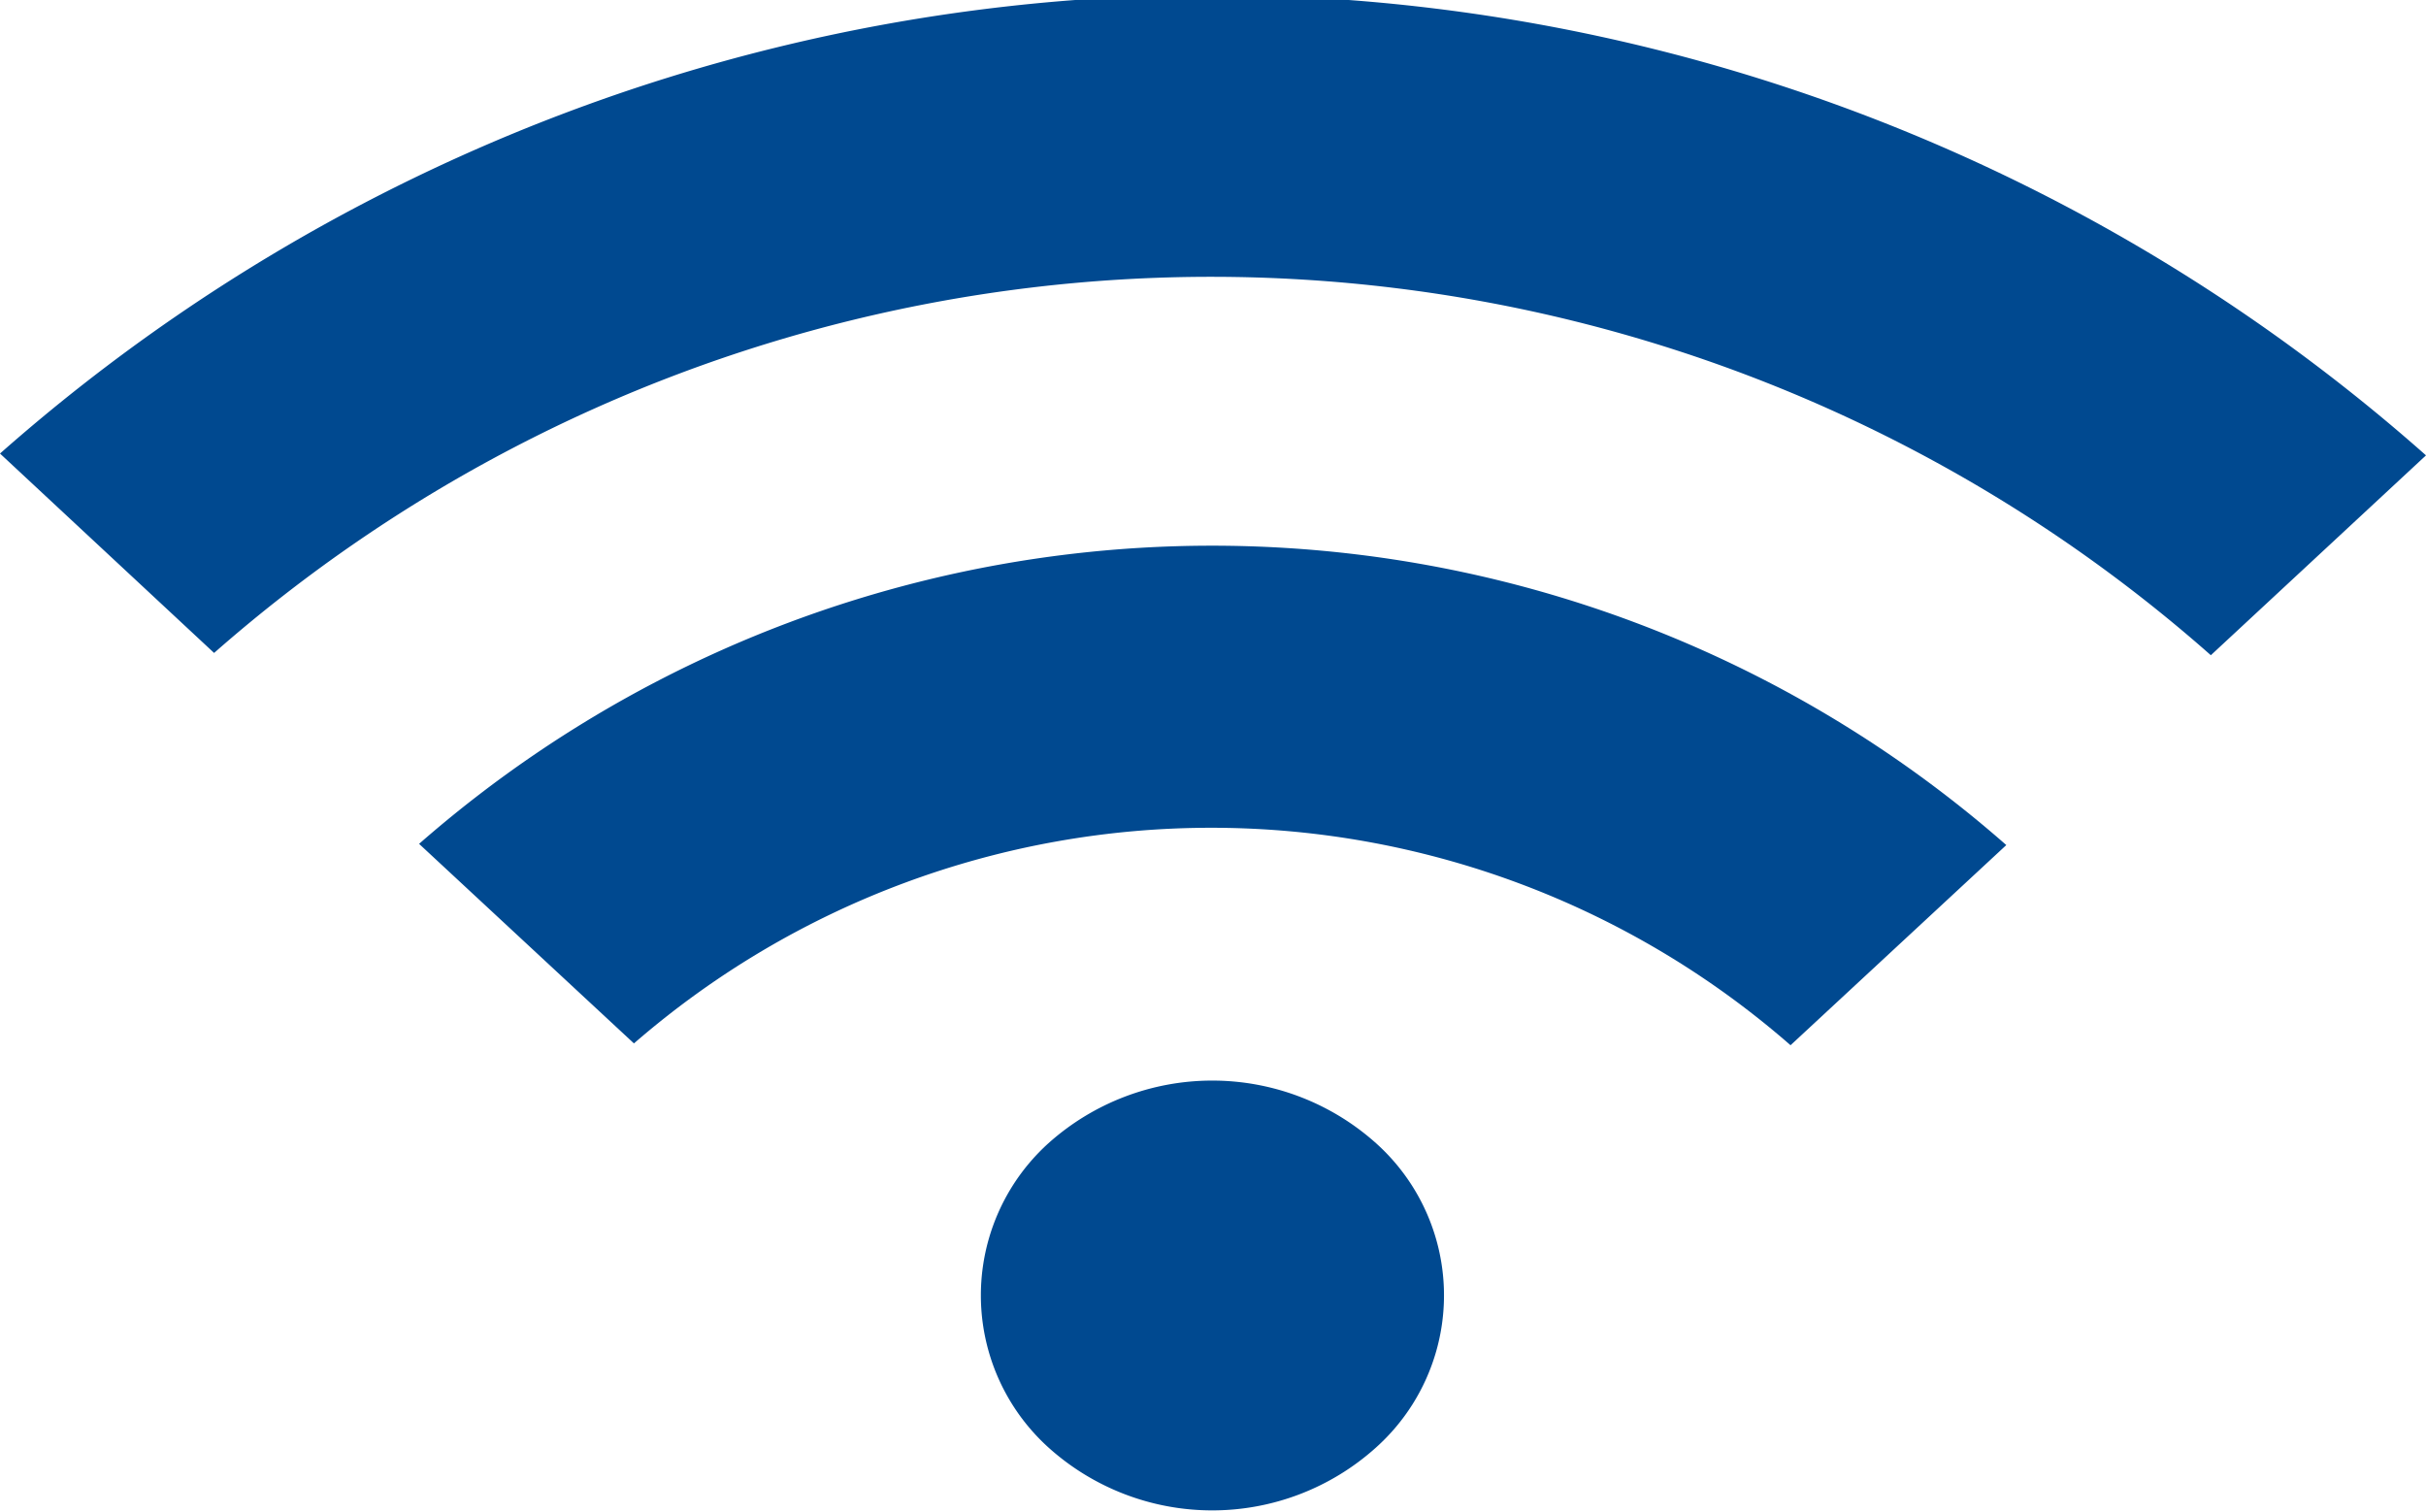 <svg xmlns="http://www.w3.org/2000/svg" width="16" height="9.969" viewBox="0 0 16 9.969">
  <defs>
    <style>
      .cls-1 {
        fill: #004990;
        fill-rule: evenodd;
      }
    </style>
  </defs>
  <path class="cls-1" d="M790.075,868.57a1.347,1.347,0,0,1,0,2.007,1.614,1.614,0,0,1-2.16,0,1.352,1.352,0,0,1,0-2.007A1.619,1.619,0,0,1,790.075,868.57Zm4.157-1.966-1.423,1.32a5.807,5.807,0,0,0-7.628-.012l-1.417-1.316a7.937,7.937,0,0,1,10.468.008h0Zm2.768-2.57-1.419,1.318a9.957,9.957,0,0,0-13.169-.015L781,864.022a12.074,12.074,0,0,1,16,.012h0Z" transform="translate(-781 -861.031)"/>
</svg>
